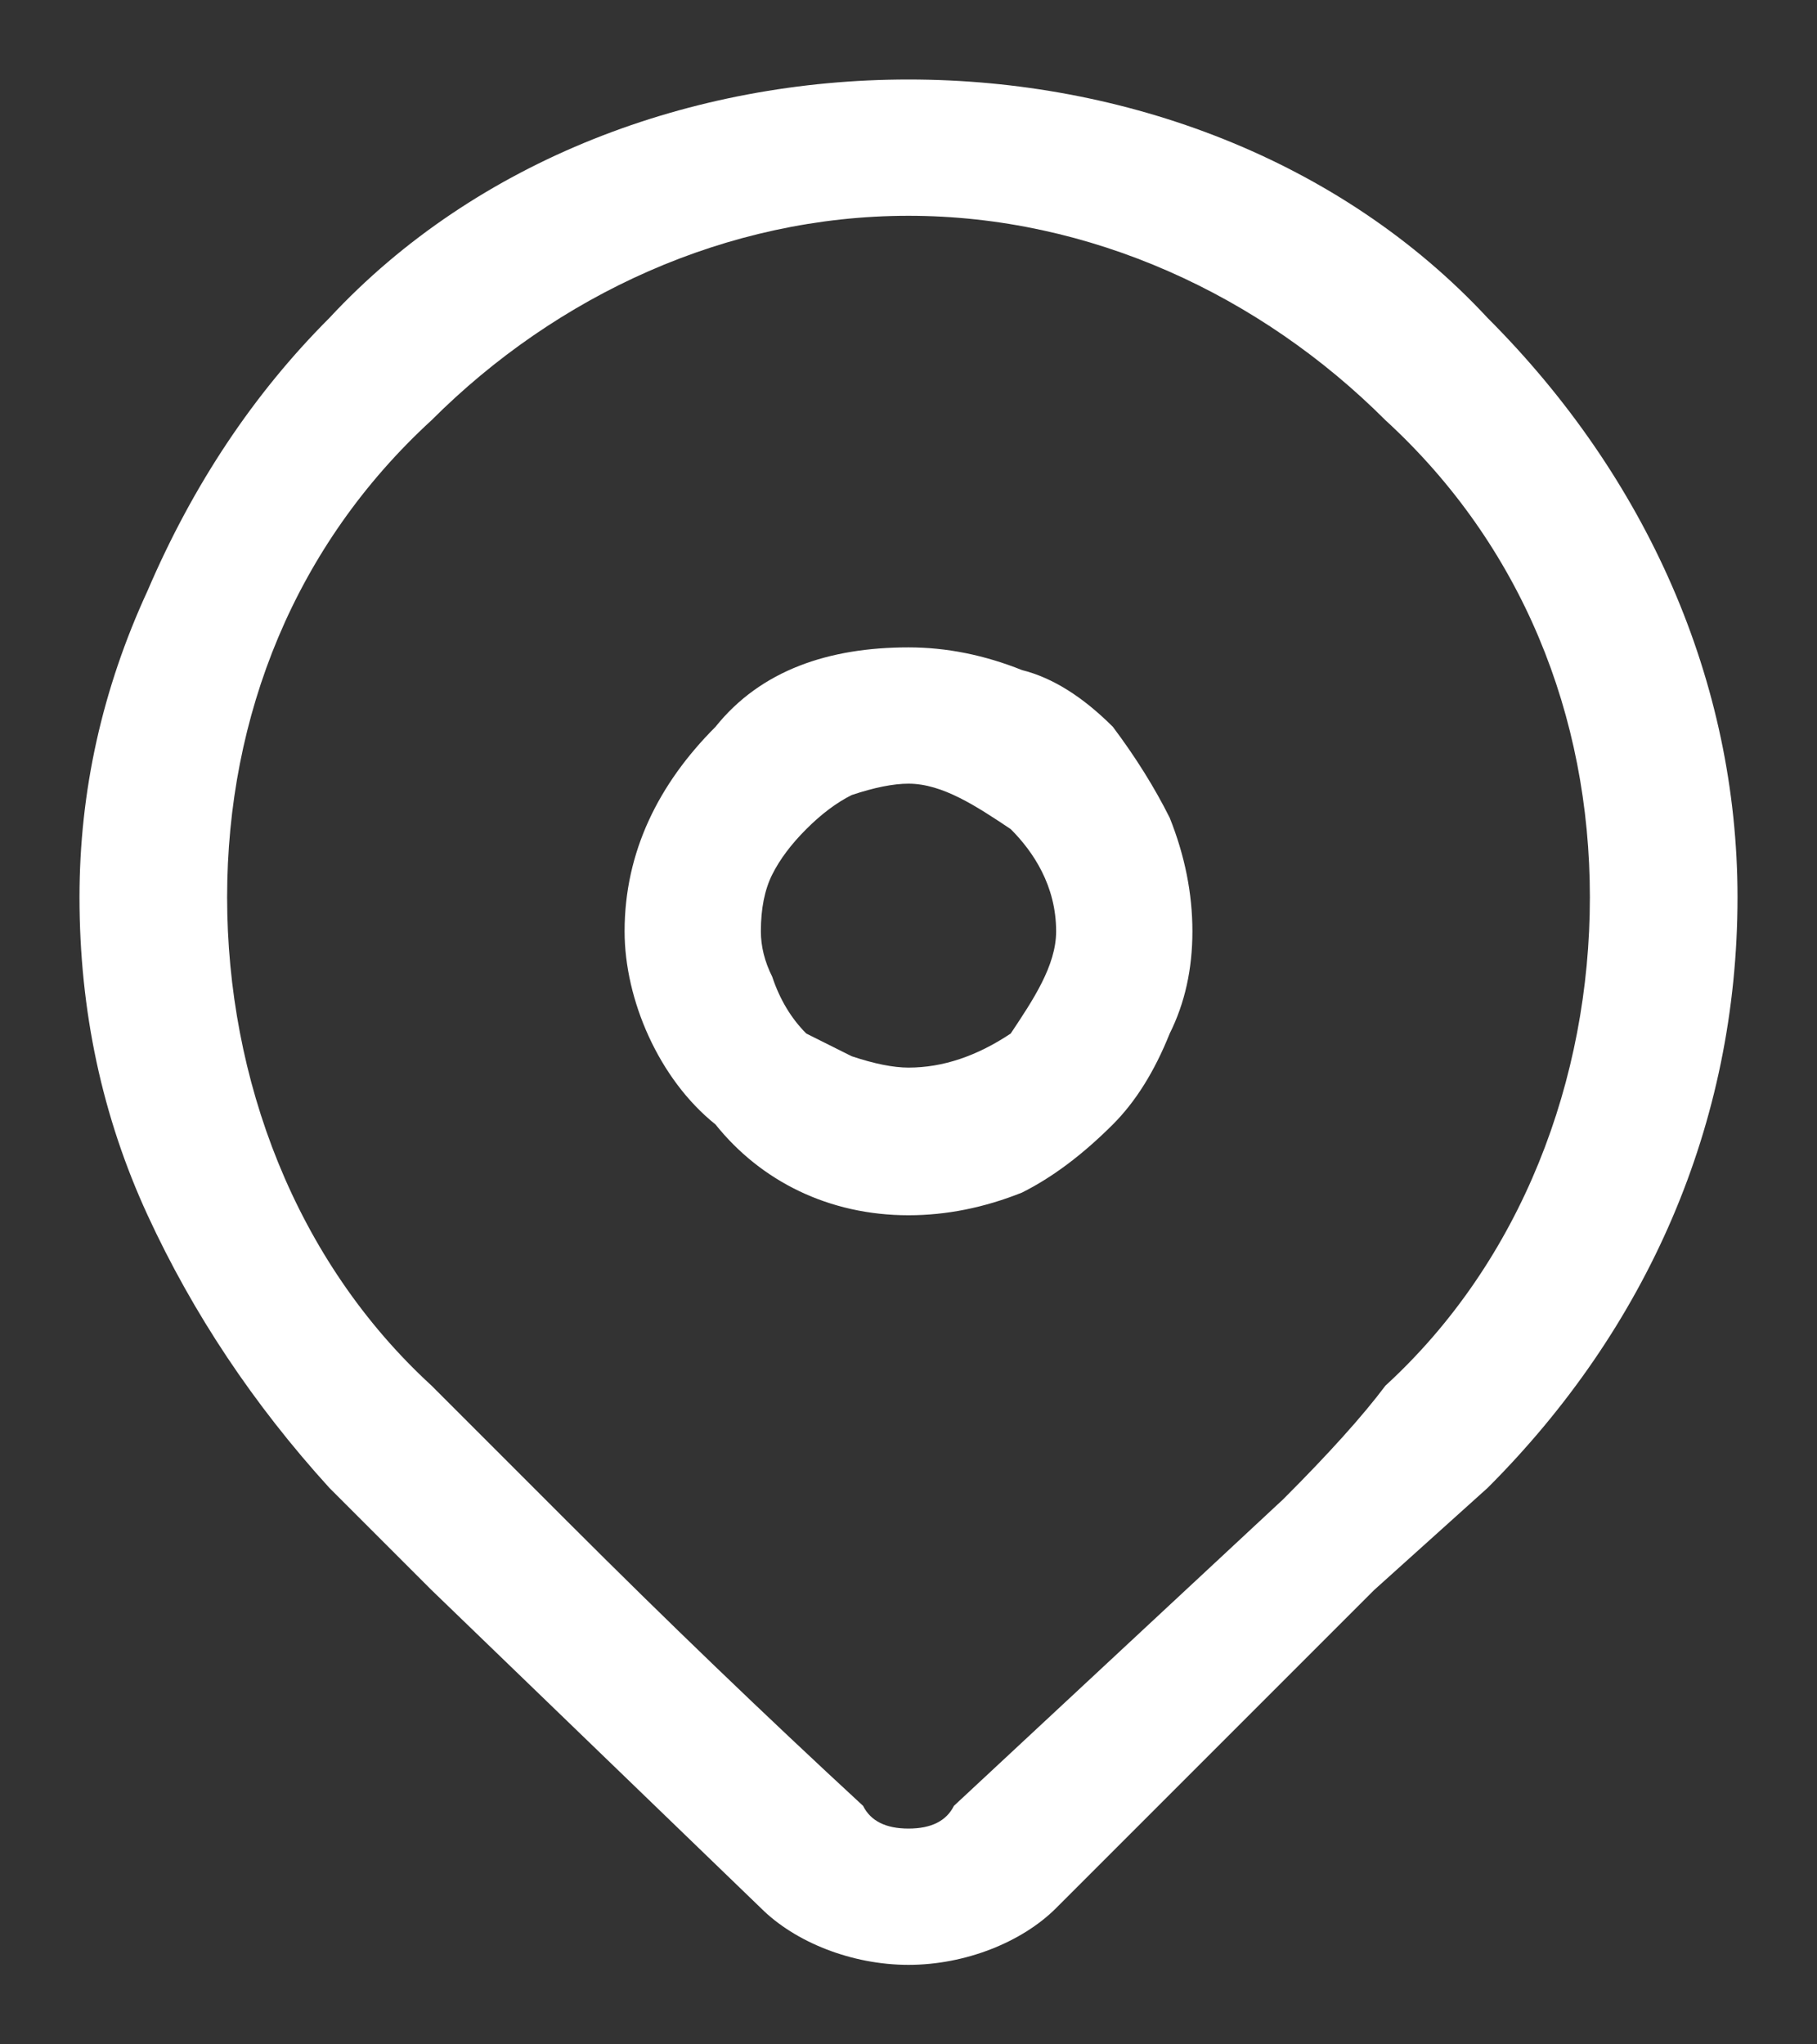 <svg version="1.2" xmlns="http://www.w3.org/2000/svg" viewBox="0 0 16 18" width="16" height="18">
	<rect x="0" y="0" width="16" height="18" fill="#333333" stroke="none"/>
	<title>svgviewer-output-svg</title>
	<style>
		.s0 { fill: #ffffff } 
	</style>
	<path id="Layer" fill-rule="evenodd" class="s0" d="m2.9 2.8c1.3-1.4 3.2-2.1 5.1-2.1 1.9 0 3.8 0.7 5.1 2.1 1.4 1.4 2.2 3.2 2.2 5.1 0 2-0.8 3.8-2.2 5.2l-1 0.9q-1.1 1.1-2.8 2.8c-0.3 0.3-0.8 0.5-1.3 0.5-0.5 0-1-0.2-1.3-0.5l-2.9-2.8q-0.6-0.6-0.9-0.9-1-1.1-1.6-2.4-0.6-1.3-0.6-2.8 0-1.4 0.6-2.7 0.6-1.4 1.6-2.4zm9.3 0.9c-1.1-1.1-2.6-1.8-4.2-1.8-1.6 0-3.1 0.7-4.2 1.8-1.2 1.1-1.8 2.6-1.8 4.2 0 1.6 0.6 3.2 1.8 4.3l1.2 1.2q1.3 1.3 2.6 2.5 0.1 0.2 0.4 0.2 0.3 0 0.4-0.2l2.9-2.7q0.6-0.6 0.9-1c1.2-1.1 1.8-2.7 1.8-4.3 0-1.6-0.6-3.1-1.8-4.2zm-4.2 2q0.5 0 1 0.2 0.4 0.1 0.8 0.5 0.3 0.4 0.5 0.8 0.2 0.5 0.2 1 0 0.5-0.2 0.9-0.2 0.5-0.5 0.8-0.4 0.4-0.8 0.6-0.5 0.2-1 0.2c-0.7 0-1.3-0.3-1.7-0.8-0.5-0.4-0.8-1.1-0.8-1.7 0-0.7 0.3-1.3 0.8-1.8 0.4-0.5 1-0.7 1.7-0.7zm0 1.2q-0.2 0-0.5 0.1-0.2 0.1-0.4 0.3-0.2 0.2-0.3 0.4-0.1 0.2-0.1 0.5 0 0.2 0.1 0.4 0.1 0.3 0.3 0.5 0.2 0.1 0.4 0.2 0.3 0.1 0.5 0.1c0.3 0 0.6-0.1 0.9-0.3 0.2-0.3 0.4-0.6 0.4-0.9 0-0.4-0.2-0.7-0.4-0.9-0.3-0.2-0.6-0.4-0.9-0.4z"/>
</svg>